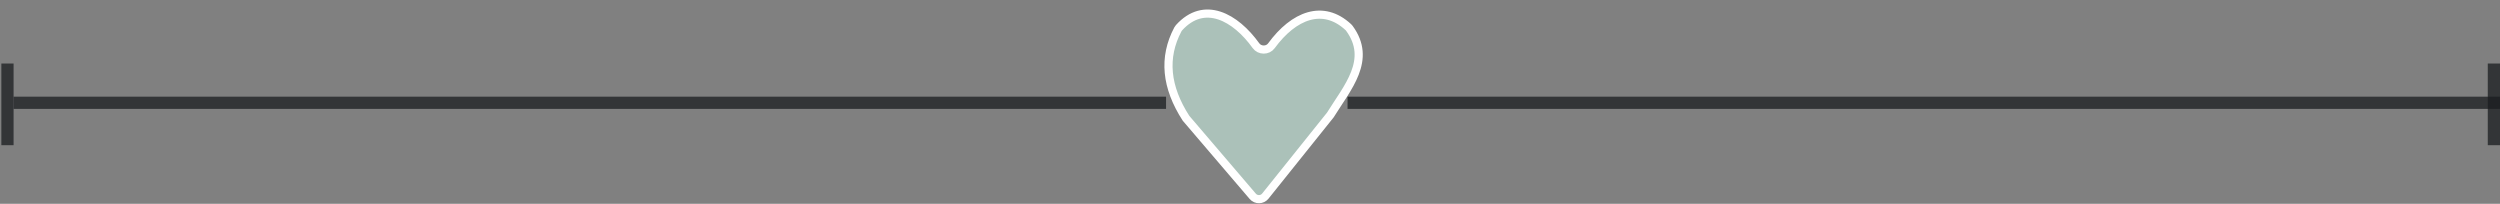 <svg width="184" height="15" viewBox="0 0 184 15" fill="none" xmlns="http://www.w3.org/2000/svg">
<rect x="0" y="0" width="184" height="15" fill="#808080" stroke="none"/>
<path d="M93.127 14.434C92.892 14.728 92.448 14.735 92.203 14.449L87.288 8.7C85.814 6.414 85.59 4.237 86.695 2.155C86.716 2.116 86.742 2.078 86.772 2.045C88.629 -0.014 90.931 1.26 92.439 3.362C92.71 3.739 93.3 3.744 93.574 3.37C95.218 1.122 97.377 0.269 99.241 2.002C99.265 2.024 99.288 2.051 99.308 2.077C101.023 4.403 99.162 6.446 97.912 8.464L93.127 14.434Z" fill="#ABC1B9" stroke="white" stroke-width="0.6" stroke-miterlimit="8.7" stroke-linecap="round" stroke-linejoin="bevel"/>
<line x1="1" y1="7.565" x2="85.821" y2="7.565" stroke="#1A1C1F" stroke-opacity="0.75" stroke-width="0.9"/>
<line x1="0.55" y1="10.686" x2="0.55" y2="4.675" stroke="#1A1C1F" stroke-opacity="0.75" stroke-width="0.9"/>
<line x1="183.55" y1="10.686" x2="183.55" y2="4.675" stroke="#1A1C1F" stroke-opacity="0.75" stroke-width="0.9"/>
<line x1="99.179" y1="7.565" x2="184" y2="7.565" stroke="#1A1C1F" stroke-opacity="0.75" stroke-width="0.9"/>
</svg>
